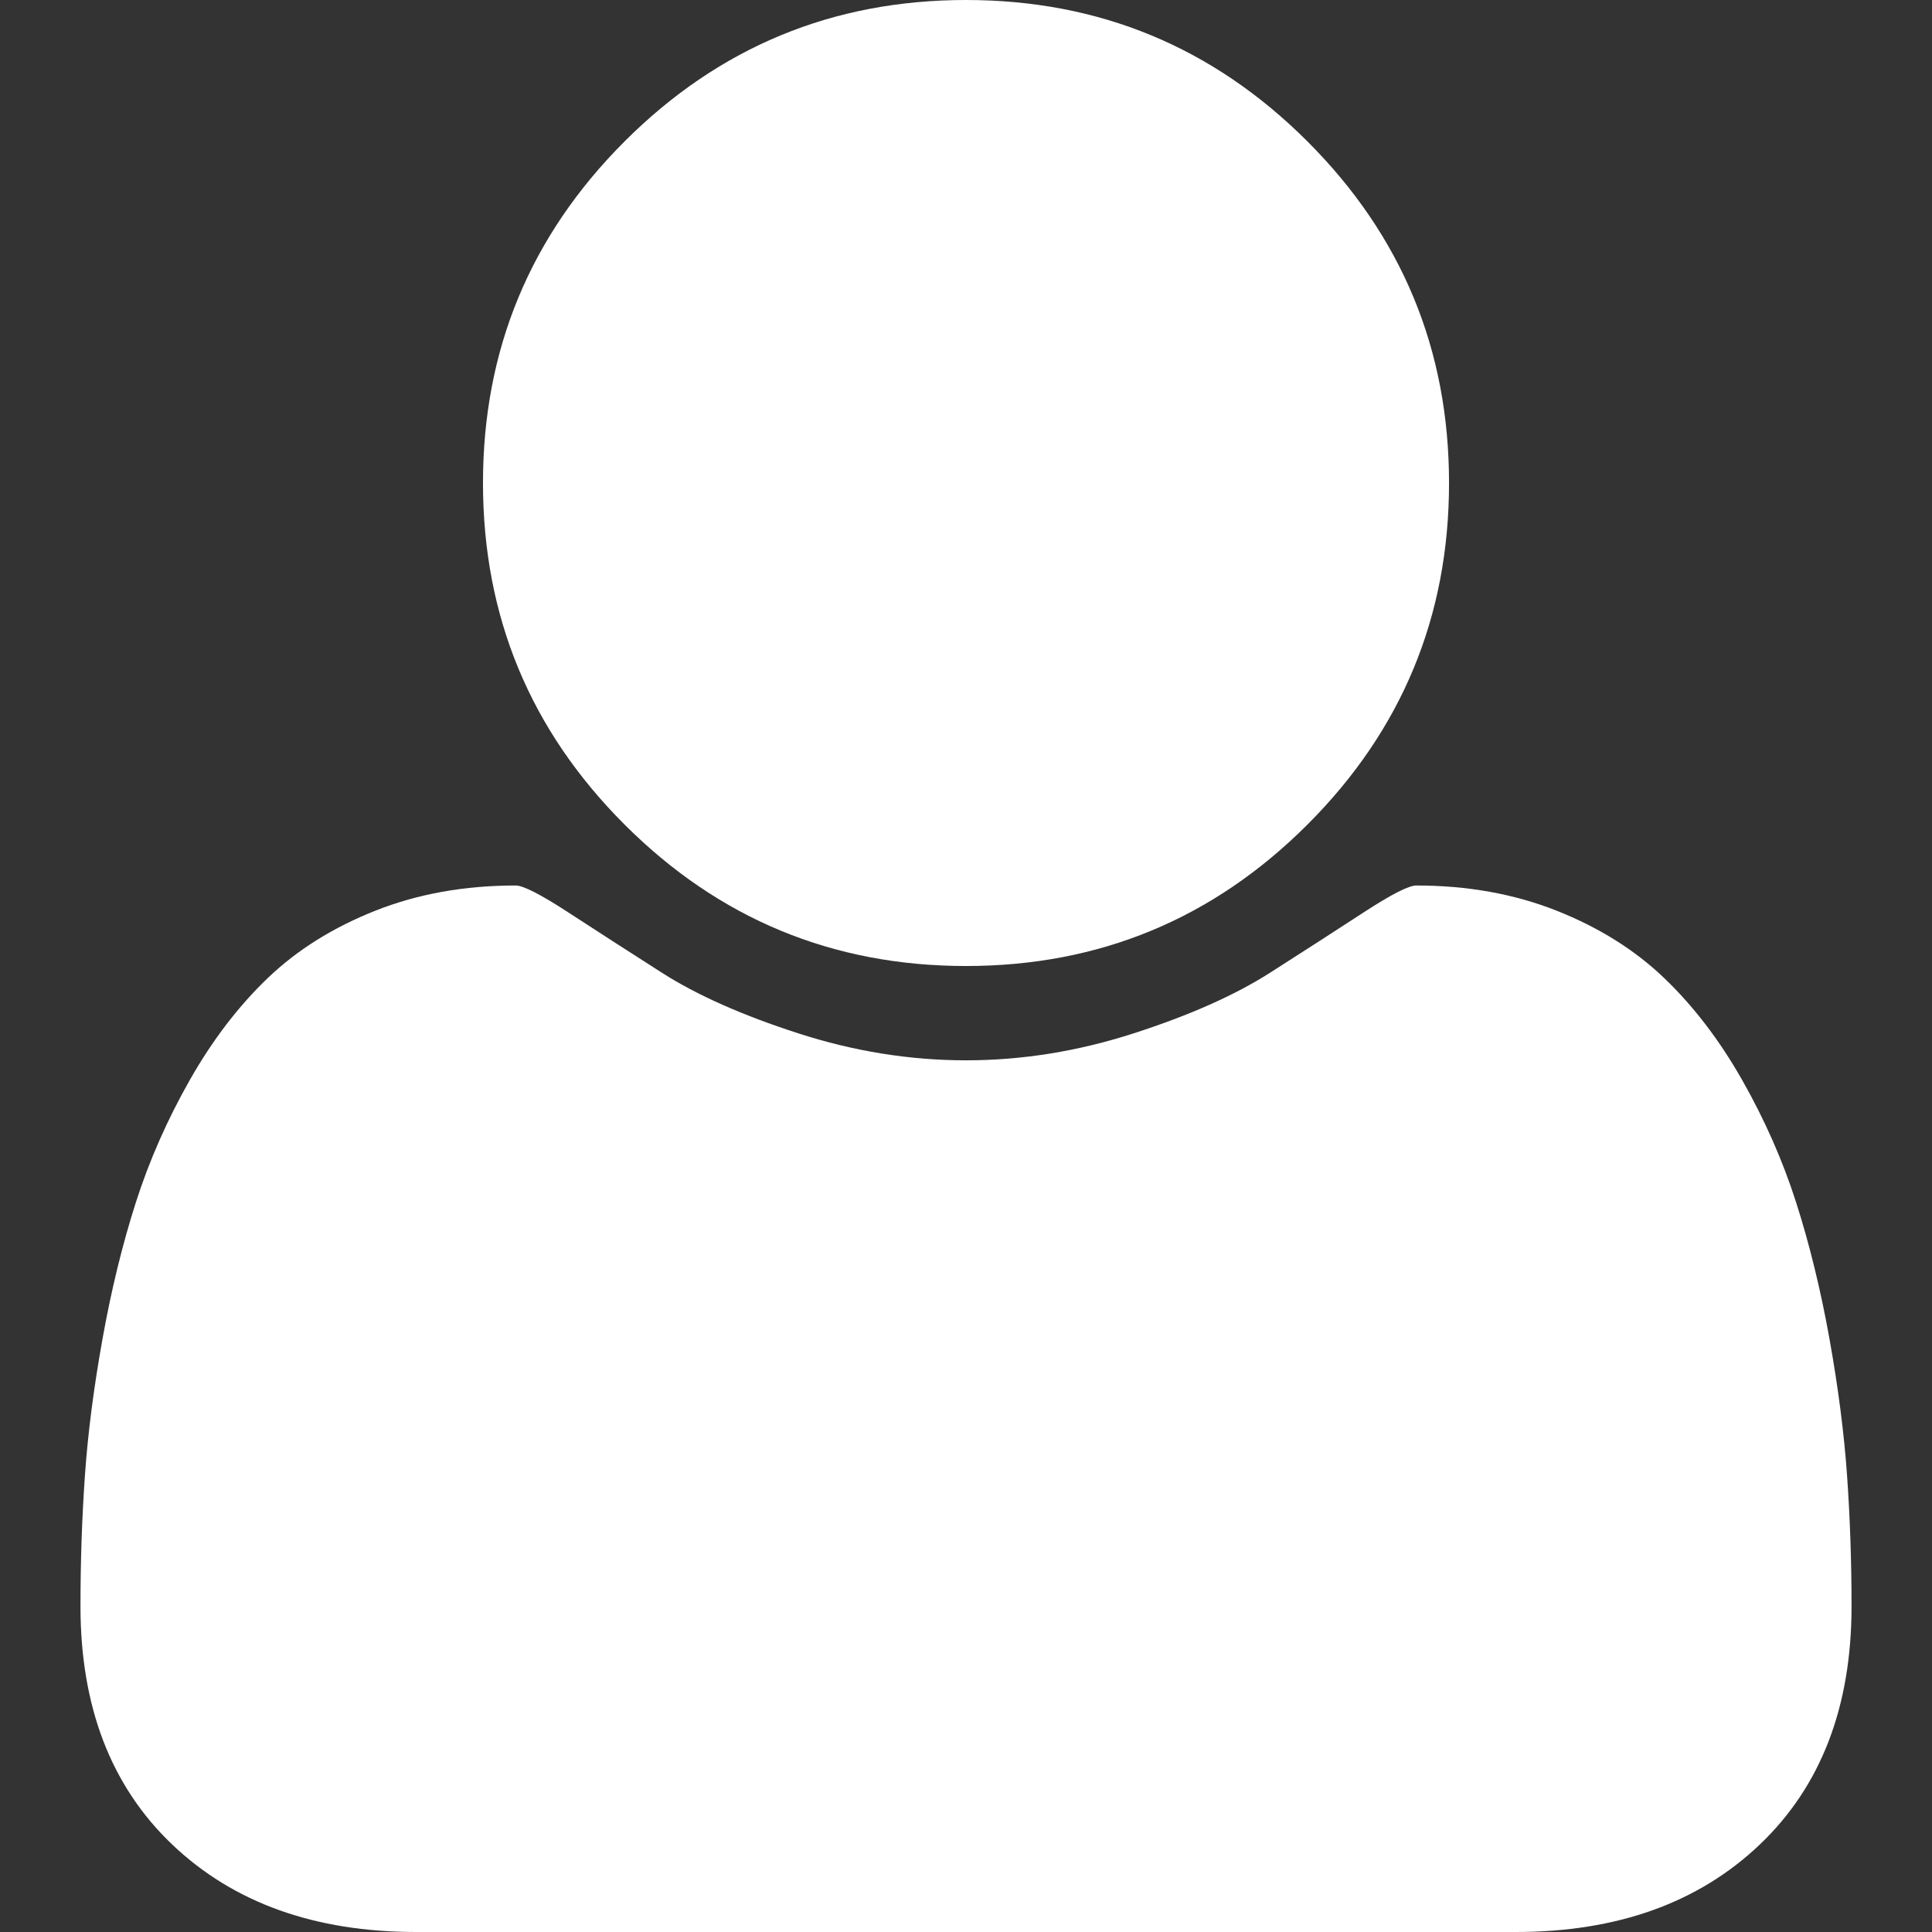 <?xml version="1.0" encoding="iso-8859-1"?>
<!-- Generator: Adobe Illustrator 16.0.0, SVG Export Plug-In . SVG Version: 6.00 Build 0)  -->
<!DOCTYPE svg PUBLIC "-//W3C//DTD SVG 1.1//EN" "http://www.w3.org/Graphics/SVG/1.1/DTD/svg11.dtd">
<svg version="1.1" id="Capa_1" xmlns="http://www.w3.org/2000/svg" xmlns:xlink="http://www.w3.org/1999/xlink" x="0px" y="0px"
	 width="438.529px" height="438.529px" viewBox="0 0 438.529 438.529" style="enable-background:new 0 0 438.529 438.529;"
	 xml:space="preserve">
<rect x="0" y="0" width="438.529" height="438.529" fill="#333333" stroke="none"/>
<g>
	<g>
		<path  fill="#ffffff" d="M219.265,219.267c30.271,0,56.108-10.71,77.518-32.121c21.412-21.411,32.12-47.248,32.12-77.515
			c0-30.262-10.708-56.1-32.12-77.516C275.366,10.705,249.528,0,219.265,0S163.16,10.705,141.75,32.115
			c-21.414,21.416-32.121,47.253-32.121,77.516c0,30.267,10.707,56.104,32.121,77.515
			C163.166,208.557,189.001,219.267,219.265,219.267z"/>
		<path fill="#ffffff"  d="M419.258,335.036c-0.668-9.609-2.002-19.985-3.997-31.121c-1.999-11.136-4.524-21.457-7.57-30.978
			c-3.046-9.514-7.139-18.794-12.278-27.836c-5.137-9.041-11.037-16.748-17.703-23.127c-6.666-6.377-14.801-11.465-24.406-15.271
			c-9.617-3.805-20.229-5.711-31.84-5.711c-1.711,0-5.709,2.046-11.991,6.139c-6.276,4.093-13.367,8.662-21.266,13.708
			c-7.898,5.037-18.182,9.609-30.834,13.695c-12.658,4.093-25.361,6.14-38.118,6.14c-12.752,0-25.456-2.047-38.112-6.14
			c-12.655-4.086-22.936-8.658-30.835-13.695c-7.898-5.046-14.987-9.614-21.267-13.708c-6.283-4.093-10.278-6.139-11.991-6.139
			c-11.61,0-22.222,1.906-31.833,5.711c-9.613,3.806-17.749,8.898-24.412,15.271c-6.661,6.379-12.562,14.086-17.699,23.127
			c-5.137,9.042-9.229,18.326-12.275,27.836c-3.045,9.521-5.568,19.842-7.566,30.978c-2,11.136-3.332,21.505-3.999,31.121
			c-0.666,9.616-0.998,19.466-0.998,29.554c0,22.836,6.949,40.875,20.842,54.104c13.896,13.224,32.36,19.835,55.39,19.835h249.533
			c23.028,0,41.49-6.611,55.388-19.835c13.901-13.229,20.845-31.265,20.845-54.104C420.264,354.502,419.932,344.652,419.258,335.036
			z"/>
	</g>
</g>
<g>
</g>
<g>
</g>
<g>
</g>
<g>
</g>
<g>
</g>
<g>
</g>
<g>
</g>
<g>
</g>
<g>
</g>
<g>
</g>
<g>
</g>
<g>
</g>
<g>
</g>
<g>
</g>
<g>
</g>
</svg>
